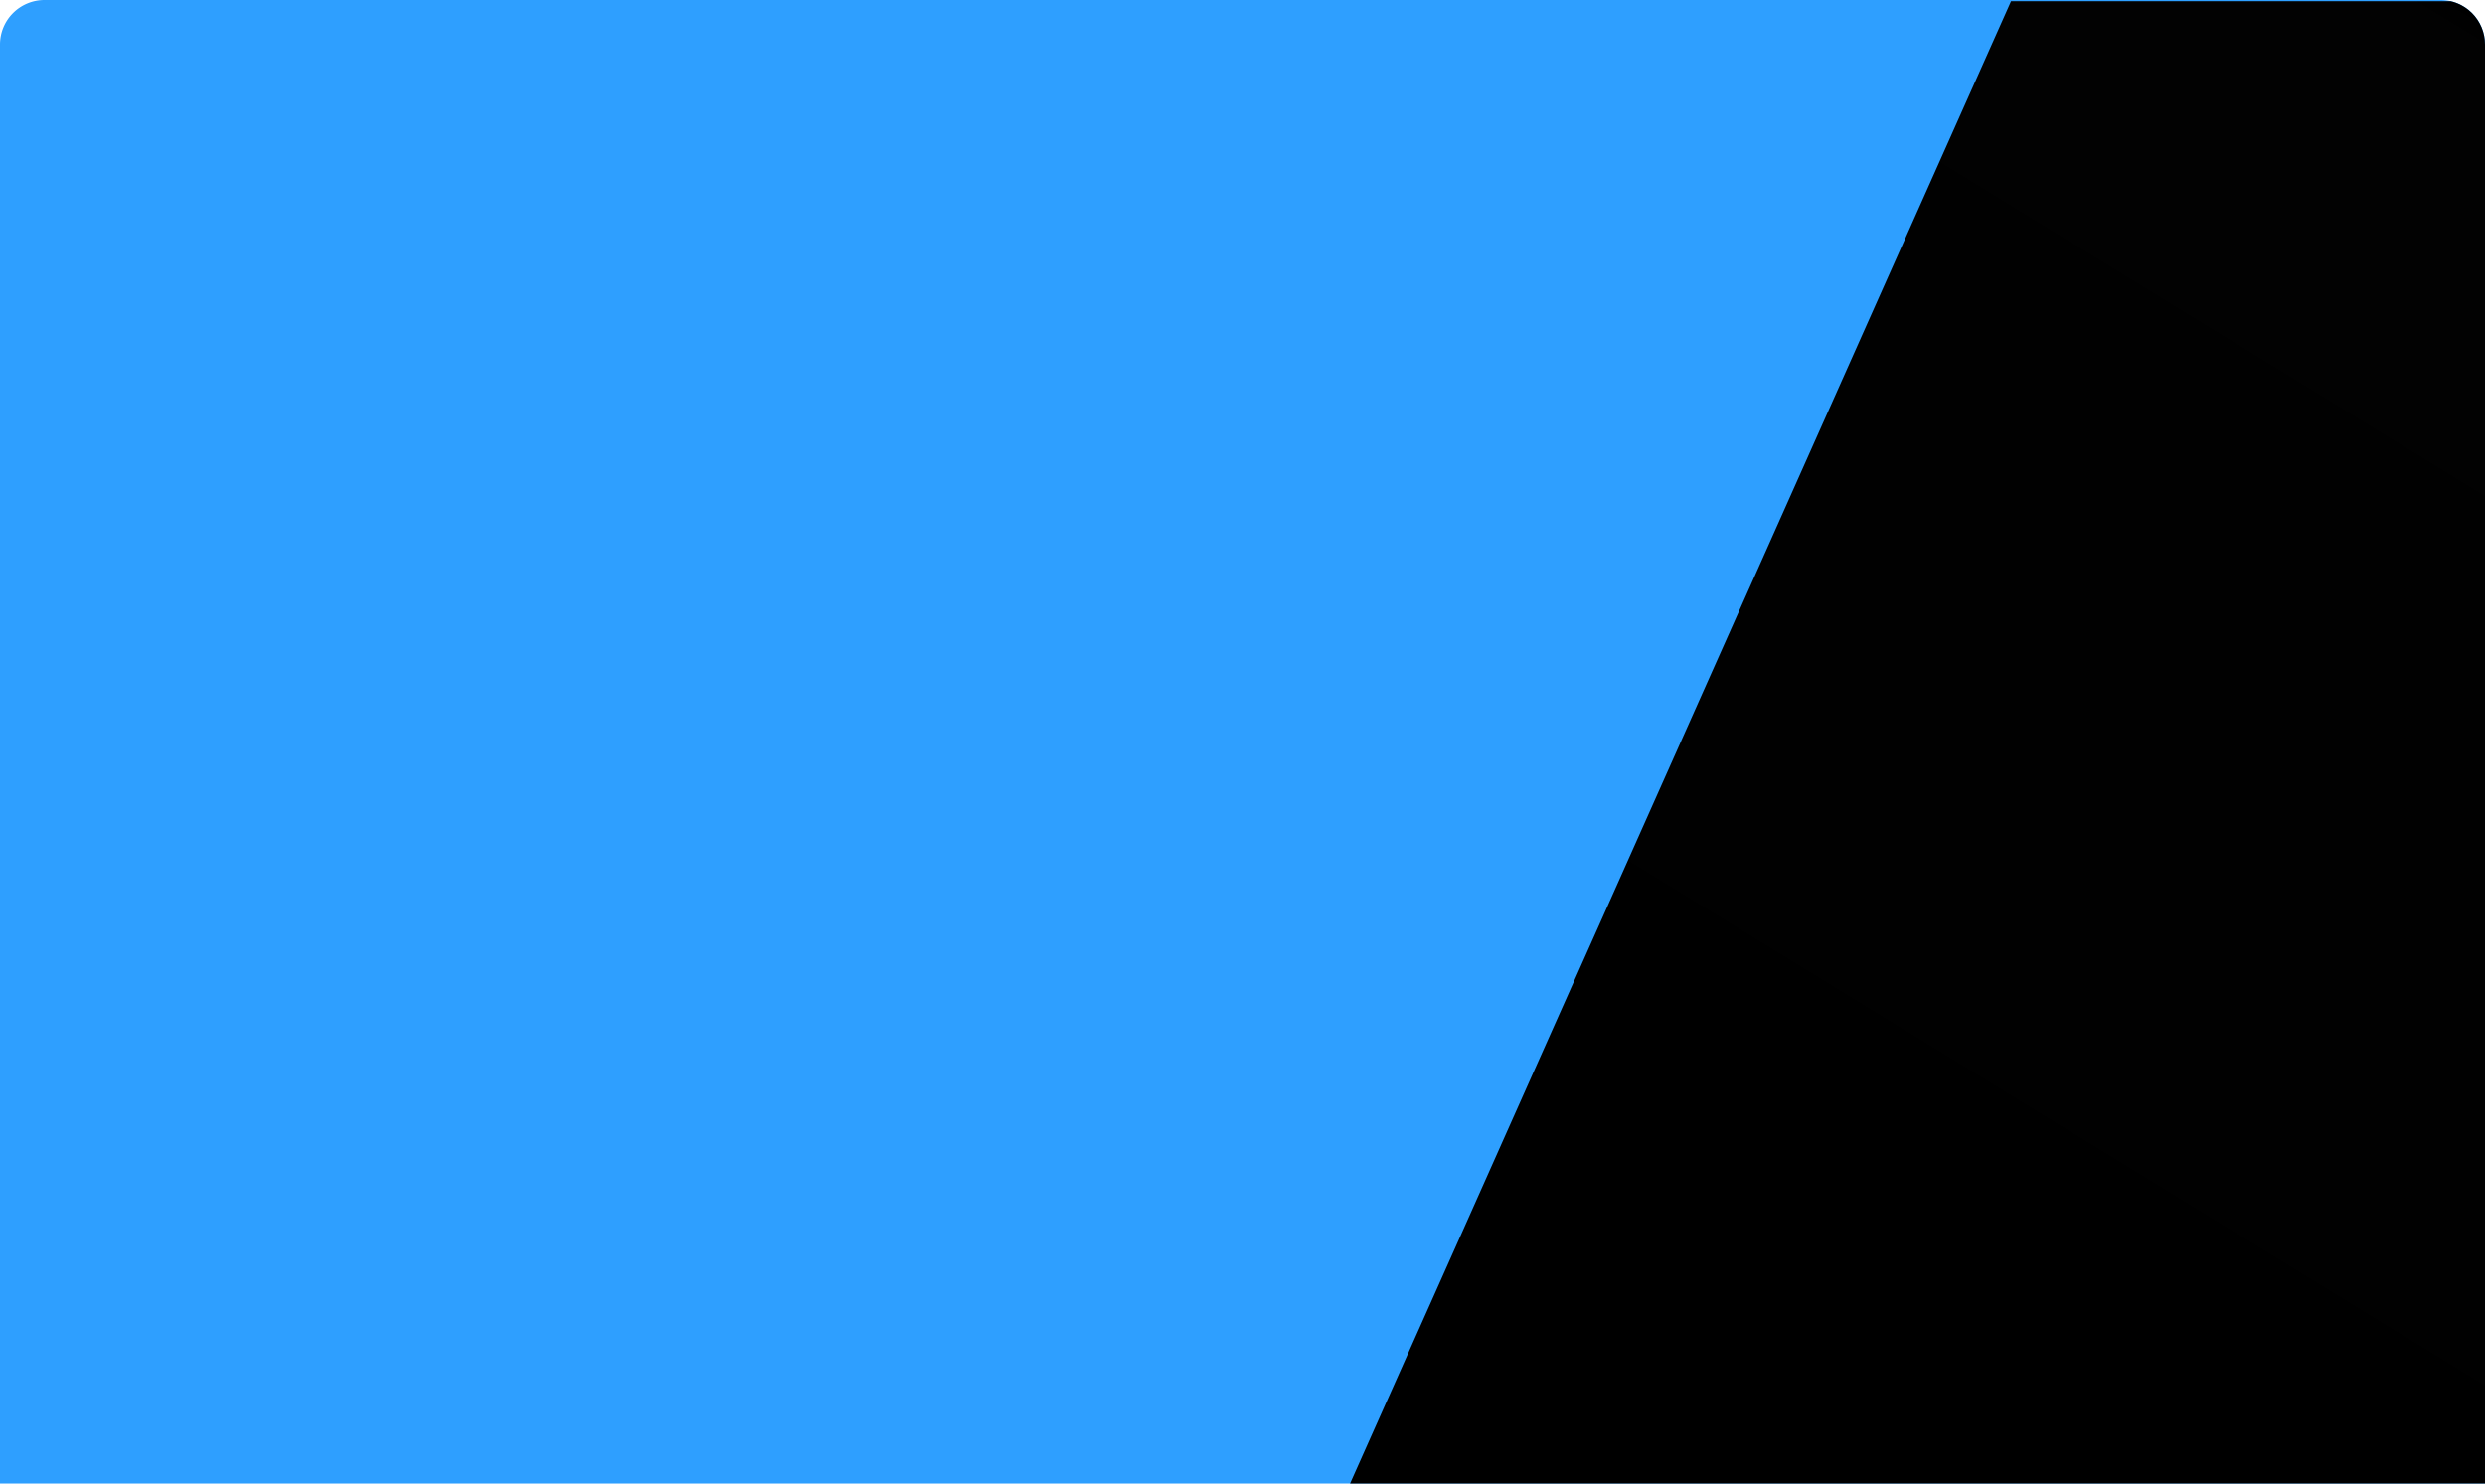 <svg xmlns="http://www.w3.org/2000/svg" width="335" height="200" viewBox="0 0 335 200">
    <defs>
        <clipPath id="clip-path">
            <path id="사각형_439" fill="#77615c" d="M6 0h309a6 6 0 0 1 6 6v185H0V6a6 6 0 0 1 6-6z" transform="translate(348 381.415) rotate(-180)"/>
        </clipPath>
        <clipPath id="clip-path-2">
            <path id="사각형_453" d="M6 0h323a6 6 0 0 1 6 6v194H0V6a6 6 0 0 1 6-6z" class="cls-2" transform="translate(20 213)"/>
        </clipPath>
        <linearGradient id="linear-gradient" x1=".973" x2=".5" y2="1" gradientUnits="objectBoundingBox">
            <stop offset="0"/>
            <stop offset=".018" stop-color="#020202"/>
            <stop offset="1"/>
        </linearGradient>
        <style>
            .cls-2{fill:#2e9fff}
        </style>
    </defs>
    <g id="card_02" transform="translate(-20 -213)">
        <path id="사각형_246" d="M6 0h323a6 6 0 0 1 6 6v194H0V6a6 6 0 0 1 6-6z" class="cls-2" transform="translate(20 213)"/>
        <g id="마스크_그룹_31" clip-path="url(#clip-path-2)">
            <path id="패스_294" fill="url(#linear-gradient)" d="M89.106.158H153V200H0z" transform="translate(202 213)"/>
        </g>
    </g>
</svg>
